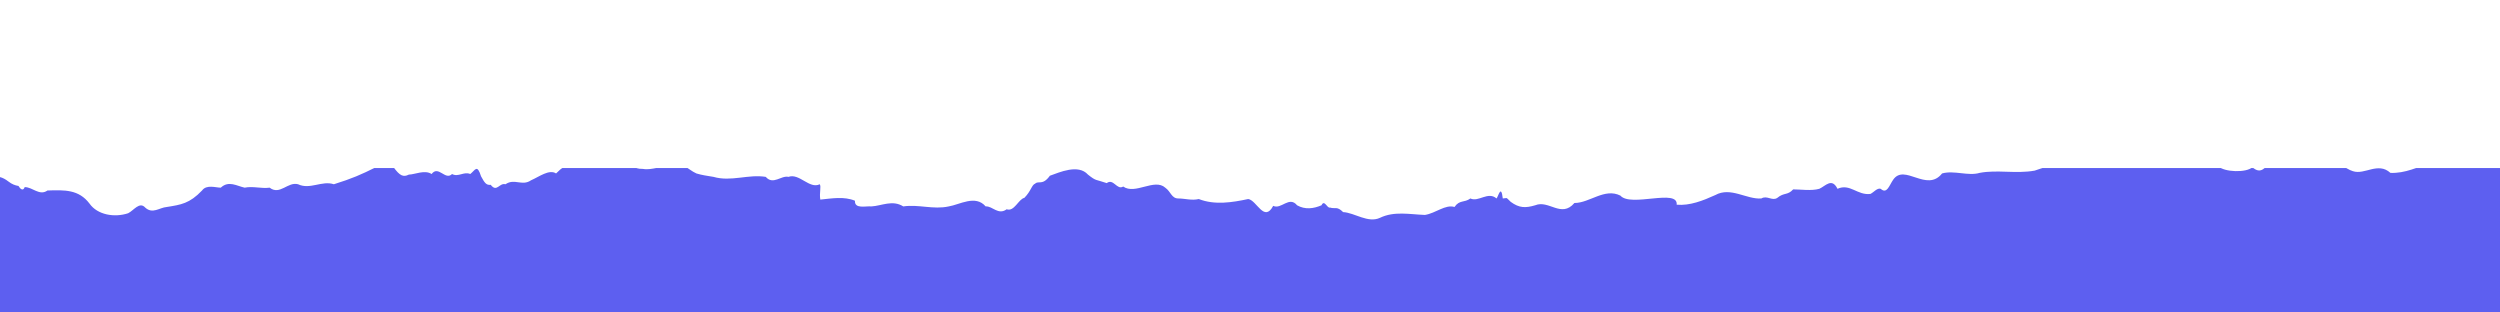 <svg width="1920" height="240" viewBox="0 0 1920 240" fill="none" xmlns="http://www.w3.org/2000/svg">
<g clip-path="url(#clip0_216_1519)">
<rect x="-6.5" y="129.057" width="1933" height="127.54" fill="#5D5FF0"/>
<g filter="url(#filter0_d_216_1519)">
<path d="M1965.9 136.732C1950.4 150.529 1920.08 132.742 1914.41 132.742C1899.13 135.797 1882.11 129.687 1867.71 134.487C1856.8 138.415 1847.2 143.215 1835.85 142.779C1826.25 134.051 1816.21 144.525 1807.04 141.47C1800.93 139.724 1794.82 132.305 1788.28 135.36C1786.1 134.924 1785.22 134.924 1783.48 134.051C1782.17 134.487 1781.73 135.36 1779.99 130.56C1775.62 134.487 1765.58 130.123 1761.22 130.56C1755.11 128.814 1750.31 130.56 1744.64 134.487C1739.4 137.979 1736.78 144.525 1729.8 138.415C1725.43 142.779 1707.98 142.343 1703.61 137.542C1700.99 130.56 1702.74 133.178 1701.43 130.996C1700.12 128.814 1688.29 134.051 1685.24 134.487C1676.51 128.814 1670.44 126.937 1660.4 132.174C1647.31 127.81 1642.82 126.632 1630.16 133.615C1625.8 133.615 1614.58 125.76 1609.78 132.742C1606.29 141.033 1602.36 132.305 1598.43 133.615C1592.32 132.742 1580.97 134.051 1575.3 134.487C1569.63 139.724 1569.63 138.415 1562.64 141.033C1548.24 143.652 1533.84 140.161 1520.31 142.779C1511.58 145.397 1500.67 140.597 1491.51 143.215C1479.72 158.053 1462.7 135.36 1453.97 148.016C1450.92 152.38 1449.17 159.362 1444.37 154.998C1441.75 154.125 1439.13 157.617 1436.52 158.926C1426.48 160.235 1420.8 150.634 1411.2 154.998C1406.84 146.27 1402.04 152.816 1397.24 154.998C1391.13 156.744 1382.83 155.435 1377.16 155.435C1372.8 160.235 1370.18 157.617 1364.94 161.981C1361.01 164.599 1357.09 159.799 1352.72 162.417C1341.37 163.29 1329.15 153.253 1317.37 159.799C1307.77 164.163 1297.73 168.09 1287.69 167.217C1289 154.562 1252.34 169.399 1244.49 160.235C1232.27 154.125 1220.92 165.908 1209.14 165.908C1199.1 177.691 1189.5 163.29 1179.02 167.654C1171.6 169.836 1166.8 169.836 1160.25 165.035C1156.33 161.544 1158.51 161.981 1154.14 162.417C1152.84 151.071 1150.65 161.108 1149.34 162.417C1142.8 156.744 1135.38 165.472 1129.27 162.417C1124.47 165.908 1120.98 163.29 1117.05 168.963C1110.07 166.781 1102.65 173.763 1094.35 175.073C1082.57 174.636 1070.79 172.018 1059.88 177.255C1050.71 181.619 1040.24 173.327 1031.51 172.891C1026.71 168.09 1025.4 170.709 1021.47 169.399C1019.29 170.272 1017.11 162.853 1014.92 167.654C1008.81 170.272 1002.27 171.145 996.157 167.654C990.047 160.235 983.937 171.145 977.827 168.09C970.844 181.182 965.17 163.726 958.624 162.853C946.404 165.472 932.875 167.654 920.655 162.853C915.417 164.163 909.744 162.417 904.943 162.417C899.706 162.417 899.269 157.18 894.905 154.125C886.613 146.707 871.774 159.799 862.609 153.253C857.808 156.307 855.19 146.707 849.953 150.634C841.224 147.579 842.097 149.325 835.551 144.088C828.131 135.797 813.729 142.343 806.31 144.961C800.636 152.816 797.581 148.452 794.963 151.071C792.344 151.943 791.908 156.744 786.67 161.981C782.306 162.853 778.815 172.891 773.141 170.709C766.595 175.509 762.23 168.09 756.993 168.527C749.137 159.362 736.917 167.217 728.625 168.527C716.841 171.145 705.494 166.781 693.711 168.527C685.418 163.29 677.126 168.09 669.271 168.527C664.906 168.09 656.178 170.709 656.614 164.163C648.322 160.671 638.72 162.417 629.992 163.29C629.119 158.053 630.865 153.253 629.555 151.507C621.7 155.435 613.844 142.779 605.552 145.834C599.878 144.525 593.768 152.38 588.095 145.834C574.565 143.652 561.472 149.762 547.943 145.834C542.706 144.961 539.214 144.525 534.85 143.216C527.867 140.161 523.503 132.742 515.647 138.415C508.228 136.67 500.808 141.034 493.826 139.724C485.097 139.724 488.152 136.233 482.042 135.797C477.678 129.687 468.949 138.852 464.148 135.797C455.856 144.525 447.564 130.56 439.708 135.797C432.725 138.415 432.289 137.979 427.052 143.216C421.814 139.724 413.959 145.834 407.849 148.452C400.866 153.253 395.192 146.707 388.209 151.507C383.409 150.198 381.663 158.053 376.862 151.944C373.371 152.38 372.061 150.198 369.443 145.398C366.388 135.797 365.079 140.597 361.151 143.652C356.35 141.47 351.986 146.27 347.185 143.652C341.948 148.889 336.711 136.67 331.473 143.652C326.236 140.161 318.38 144.088 314.016 144.088C309.652 146.27 307.033 144.961 302.233 138.415C296.995 135.36 294.377 130.124 288.703 138.415C277.356 144.088 270.373 147.143 256.407 151.507C247.242 148.452 238.077 155.871 228.912 151.507C221.057 149.325 214.947 160.235 207.091 154.126C200.544 154.998 194.434 152.816 187.888 154.126C181.778 152.816 175.668 148.452 169.558 154.126C165.63 154.126 158.647 151.507 155.156 156.308C145.554 166.345 139.008 167.217 128.097 168.963C122.423 169.399 117.186 174.636 111.513 169.399C107.148 164.599 102.784 171.581 98.42 173.763C87.945 177.255 74.852 175.073 68.742 166.345C60.45 155.435 49.539 155.871 36.447 156.308C30.337 160.672 25.099 153.689 18.989 153.689C17.68 157.18 15.498 154.998 14.188 152.816C11.57 152.38 9.223 151.524 6.489 149.411C-3.113 141.992 -7.313 147.881 -10.5 149.921C-9.863 139.849 -10.5 138.383 -10.5 130.956C-10.5 119.705 -10.5 116.201 -10.5 114.892C-9.289 117.697 -9.164 116.335 -7.633 115.722C-3.269 113.977 6.769 120.086 11.133 115.722C18.116 114.413 22.481 106.558 29.027 112.231C35.574 108.74 42.556 106.122 49.103 112.668C56.086 115.723 60.887 120.523 68.742 112.231C80.09 112.668 87.072 113.54 96.237 121.832C105.402 130.124 120.241 121.396 130.715 116.159C140.317 114.85 150.791 119.65 160.829 126.196C170.867 123.578 180.905 124.45 190.506 122.268C201.417 112.668 211.892 108.304 224.548 111.358C235.895 113.54 245.933 118.341 257.28 110.922C262.517 118.341 266.882 111.359 272.119 108.74C283.902 106.558 294.813 104.376 305.724 100.885C314.889 98.266 319.69 85.175 328.418 86.484C334.965 74.265 341.948 91.721 348.494 86.484C355.041 89.975 360.278 85.175 367.261 80.811C373.371 87.357 379.481 78.192 385.591 81.247C397.374 80.374 414.395 77.756 424.87 84.302C428.361 80.811 430.107 81.247 434.035 90.848C438.835 90.848 444.509 85.175 449.31 91.284C455.42 91.284 457.602 100.012 463.275 96.521C465.894 100.885 468.513 96.957 471.131 96.957C472.44 96.957 474.623 93.03 476.805 102.194C481.605 102.631 488.152 97.83 493.389 105.685C497.753 108.74 501.681 114.85 506.046 107.867C511.283 102.63 512.592 95.212 519.138 98.703C523.066 99.576 525.685 101.758 528.304 106.122C534.414 115.722 544.015 106.994 551.434 108.304C566.709 111.795 581.548 116.159 596.823 108.304C600.751 109.613 603.806 107.867 607.297 109.176C612.971 115.722 612.535 112.231 618.645 115.722C629.119 115.286 640.03 107.431 650.504 113.104C656.178 122.268 661.415 113.977 667.088 115.722C670.58 112.231 675.381 112.668 678.436 116.595C682.363 120.523 681.917 119.261 684.536 123.625C688.463 128.426 701.282 119.65 708.265 116.595C714.811 107.431 721.358 111.358 727.468 116.595C737.069 120.523 742.977 124.887 750.833 118.341C755.633 104.376 758.739 121.832 763.54 118.341C768.34 120.959 771.395 111.358 775.323 112.668C782.306 106.558 791.471 113.104 801.073 105.249C810.674 102.63 820.275 99.576 829.004 106.122C839.915 103.94 850.826 107.867 860.864 108.74C866.101 115.722 865.664 113.977 871.338 110.922C877.011 112.231 879.194 113.104 883.558 115.722C890.977 106.994 900.579 109.613 908.871 116.159C916.727 113.104 924.146 115.722 932.002 116.159C942.476 119.65 953.387 112.231 964.734 111.358C976.081 117.032 986.992 120.086 997.03 116.159C1000.08 121.396 1002.27 118.341 1004.89 123.141C1005.32 118.777 1016.28 118.545 1016.28 119.418C1022.39 124.655 1022.34 126.196 1028.45 126.632C1036.31 124.014 1042.85 131.433 1049.84 121.396C1055.08 119.214 1060.31 115.722 1066.86 109.613C1073.84 108.74 1080.39 109.613 1086.5 112.231C1093.04 112.668 1096.1 112.668 1101.77 107.431C1104.83 101.321 1104.83 98.703 1109.19 104.812C1113.99 100.885 1118.36 118.777 1123.16 114.413C1129.27 118.341 1137.12 114.85 1143.67 116.159C1152.84 113.977 1162.44 103.503 1172.04 113.977C1181.64 116.595 1191.24 110.922 1200.84 114.413C1204.77 96.211 1213.06 109.303 1216.12 103.63C1219.17 106.685 1219.17 106.685 1222.66 113.667C1226.16 125.45 1232.7 125.014 1236.63 115.849C1242.3 115.849 1245.8 127.069 1251.91 124.45C1258.89 114.85 1266.31 124.014 1273.29 124.014C1280.71 123.141 1285.07 118.331 1292.06 122.695C1302.09 127.059 1307.77 126.632 1315.62 120.959C1319.99 114.413 1320.86 117.904 1326.1 115.722C1329.59 110.049 1332.64 115.286 1336.14 110.049C1342.25 112.231 1350.1 103.503 1356.65 109.613C1362.76 107.431 1366.69 111.358 1372.36 112.231C1376.29 110.922 1378.47 117.468 1381.53 109.176C1386.33 100.448 1386.76 115.722 1392.44 104.812C1399.86 113.104 1407.71 104.812 1415.57 104.812C1419.49 100.012 1423.86 106.558 1427.35 104.812C1433.46 103.94 1430.41 106.558 1435.21 109.176C1440.88 115.286 1446.12 120.959 1453.54 112.231C1458.77 117.468 1464.45 114.413 1469.68 112.231C1474.05 110.922 1478.41 112.668 1482.34 111.795C1486.27 114.85 1489.76 108.74 1494.12 106.558C1498.05 100.448 1502.85 107.867 1506.78 103.94C1514.2 106.558 1519.44 96.085 1526.86 93.03C1534.28 81.683 1542.13 92.593 1549.55 92.157C1555.66 86.92 1559.59 93.466 1565.7 85.611C1569.19 97.83 1573.12 82.993 1576.61 83.865C1578.79 84.302 1581.41 73.828 1584.03 79.938C1586.21 76.447 1588.83 86.92 1591.01 80.374C1598.43 81.247 1600.61 80.374 1605.85 72.955C1617.63 65.973 1630.73 56.372 1645.13 65.537C1652.55 63.791 1659.97 65.973 1667.39 65.537C1677.42 61.173 1687.9 66.846 1697.94 65.537C1707.98 61.609 1718.45 65.537 1728.49 65.537C1734.6 67.282 1738.53 69.9 1744.2 68.155C1748.13 69.9 1752.93 64.227 1757.29 67.719C1765.15 65.1 1775.62 62.918 1782.17 74.701C1784.79 79.065 1785.66 83.865 1788.28 80.374C1790.02 77.756 1791.33 80.374 1793.08 85.174C1795.7 91.284 1797.01 95.212 1796.57 93.03C1804.86 101.321 1827.56 93.902 1840.21 98.266C1849.38 100.012 1858.54 102.63 1868.58 100.012C1874.26 96.084 1876.87 103.503 1882.11 104.812C1889.09 106.122 1897.82 101.321 1905.24 105.249C1915.28 107.431 1913.41 97.83 1923.02 102.194C1927.61 105.585 1925.79 101.059 1936.34 98.413C1936.34 107.911 1964.4 130.482 1965.9 136.732Z" fill="white"/>
</g>
</g>
<defs>
<filter id="filter0_d_216_1519" x="-20.5" y="41.776" width="1996.4" height="136.744" filterUnits="userSpaceOnUse" color-interpolation-filters="sRGB">
<feFlood flood-opacity="0" result="BackgroundImageFix"/>
<feColorMatrix in="SourceAlpha" type="matrix" values="0 0 0 0 0 0 0 0 0 0 0 0 0 0 0 0 0 0 127 0" result="hardAlpha"/>
<feOffset dy="-10"/>
<feGaussianBlur stdDeviation="5"/>
<feComposite in2="hardAlpha" operator="out"/>
<feColorMatrix type="matrix" values="0 0 0 0 0 0 0 0 0 0 0 0 0 0 0 0 0 0 0.15 0"/>
<feBlend mode="normal" in2="BackgroundImageFix" result="effect1_dropShadow_216_1519"/>
<feBlend mode="normal" in="SourceGraphic" in2="effect1_dropShadow_216_1519" result="shape"/>
</filter>
<clipPath id="clip0_216_1519">
<rect width="1920" height="239" fill="white" transform="translate(0 0.648)"/>
</clipPath>
</defs>
</svg>
